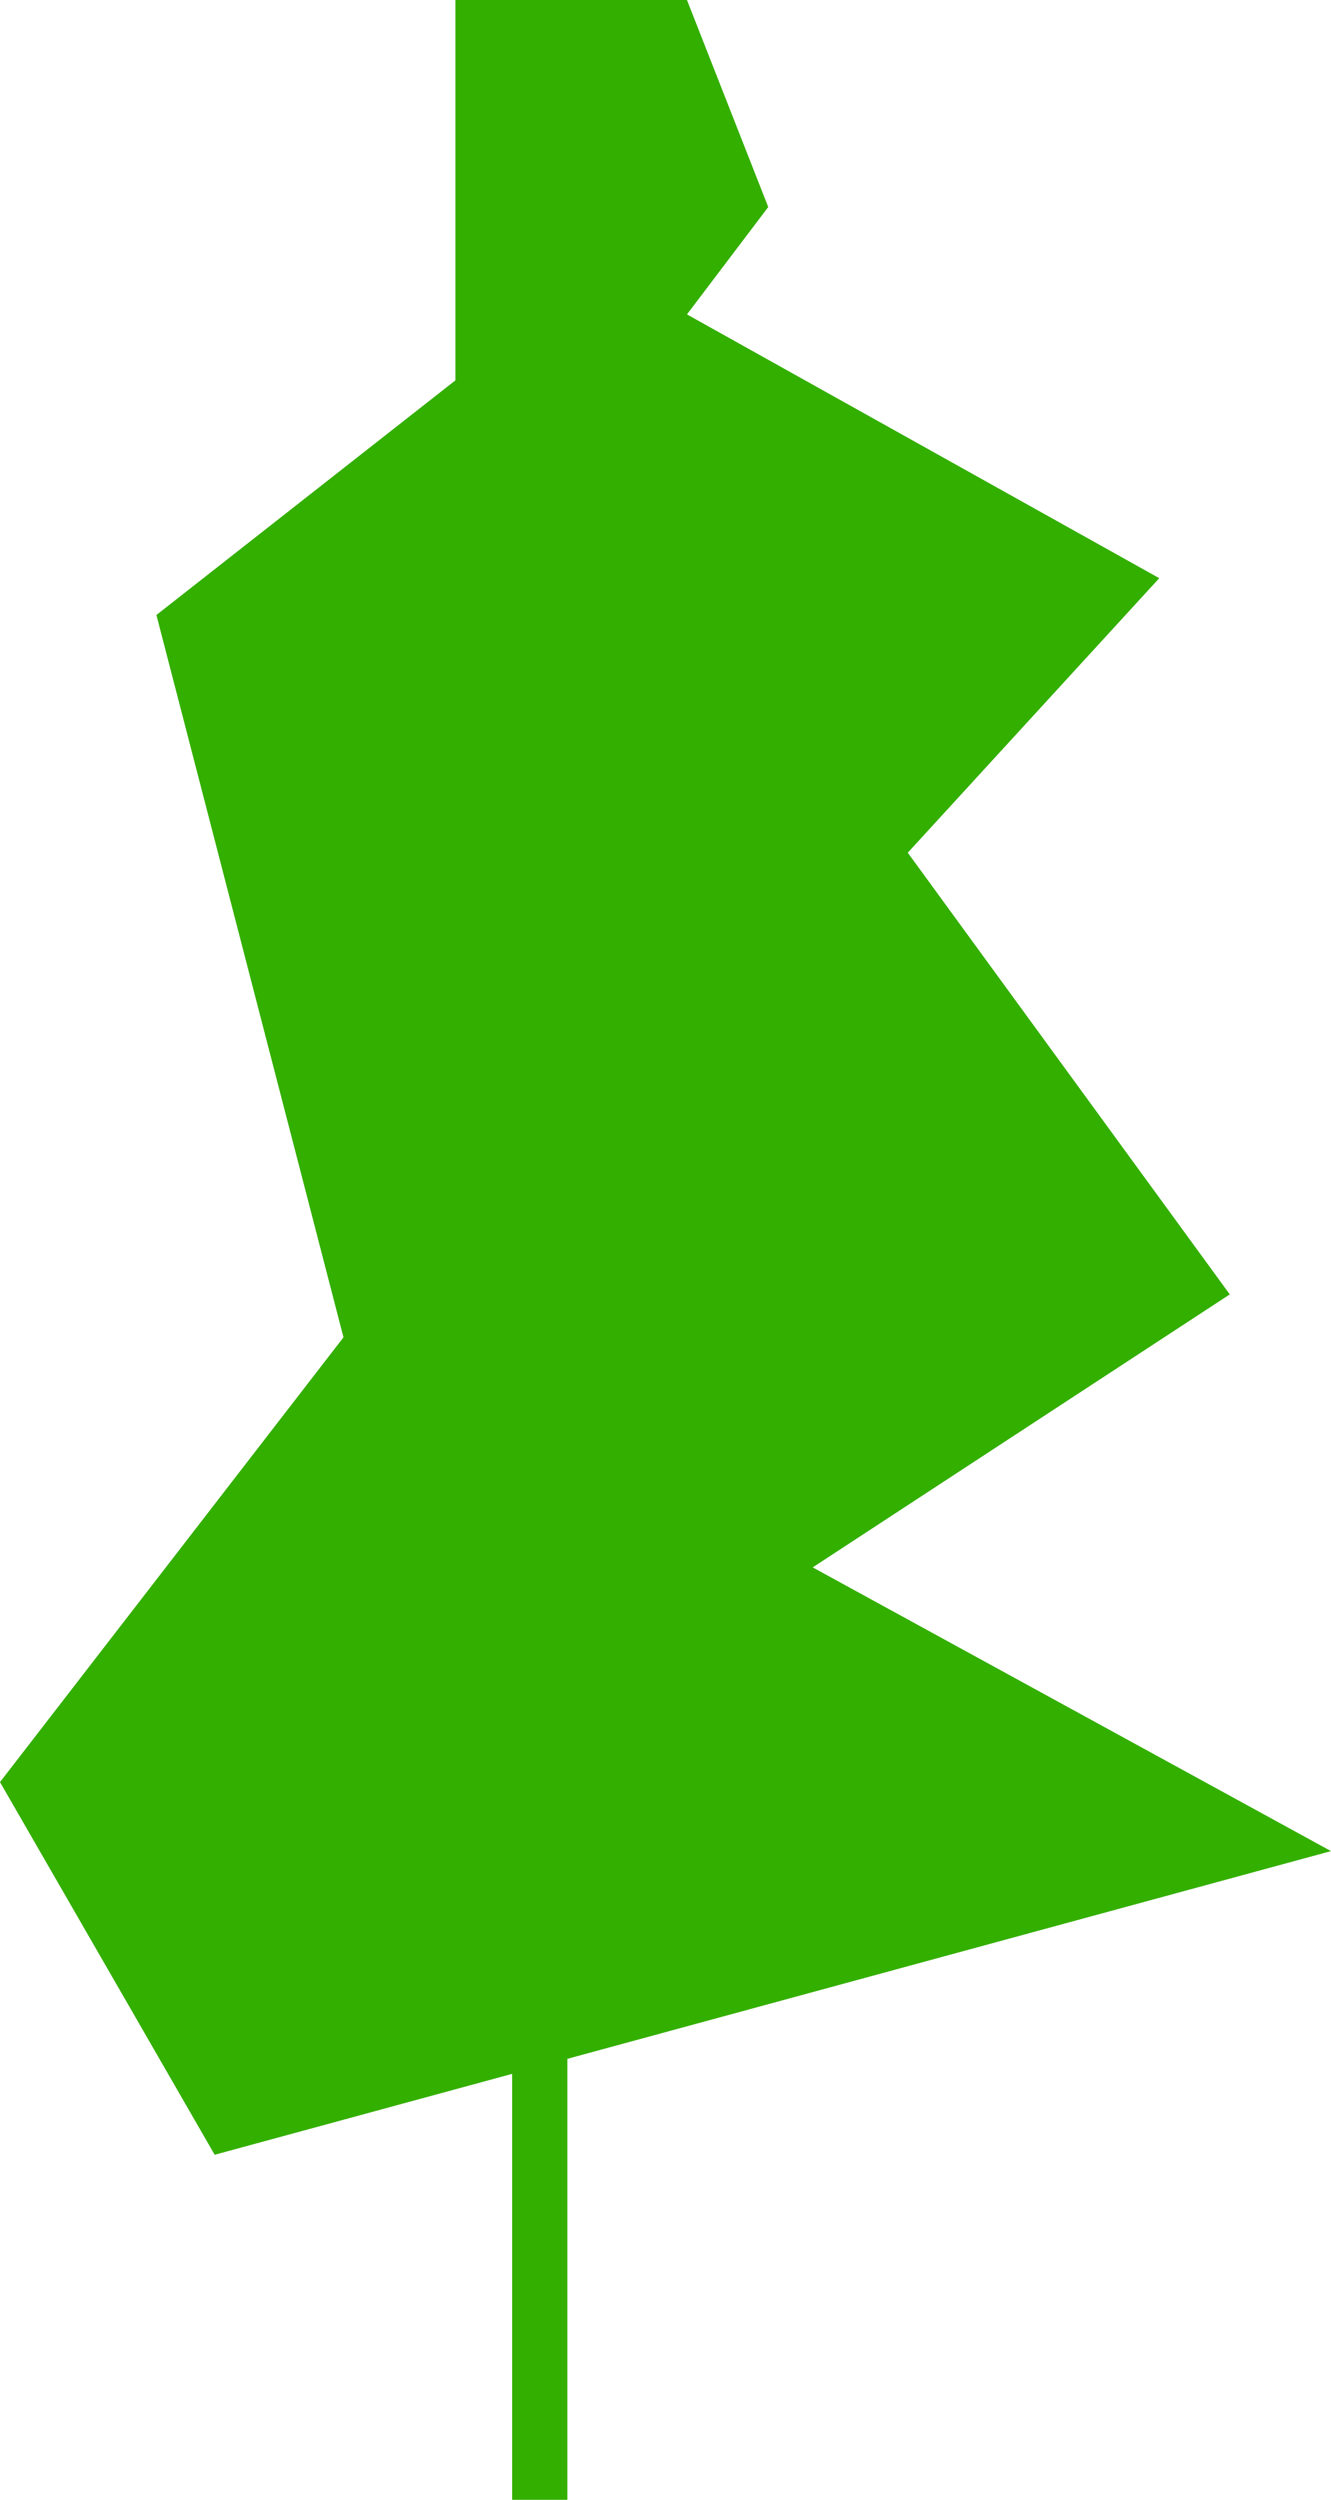 <svg width="434" height="815" viewBox="0 0 434 815" fill="none" xmlns="http://www.w3.org/2000/svg">
<path d="M148.5 0H224L250.5 67.5L224 102.5L378 188.5L296 278L401 422L265 511L434 603.5L70 702.5L0 581L112 436L51 200.5L148.5 124V0Z" fill="#33AF00"/>
<rect x="167" y="447.492" width="18" height="367.508" fill="#33AF00"/>
</svg>
